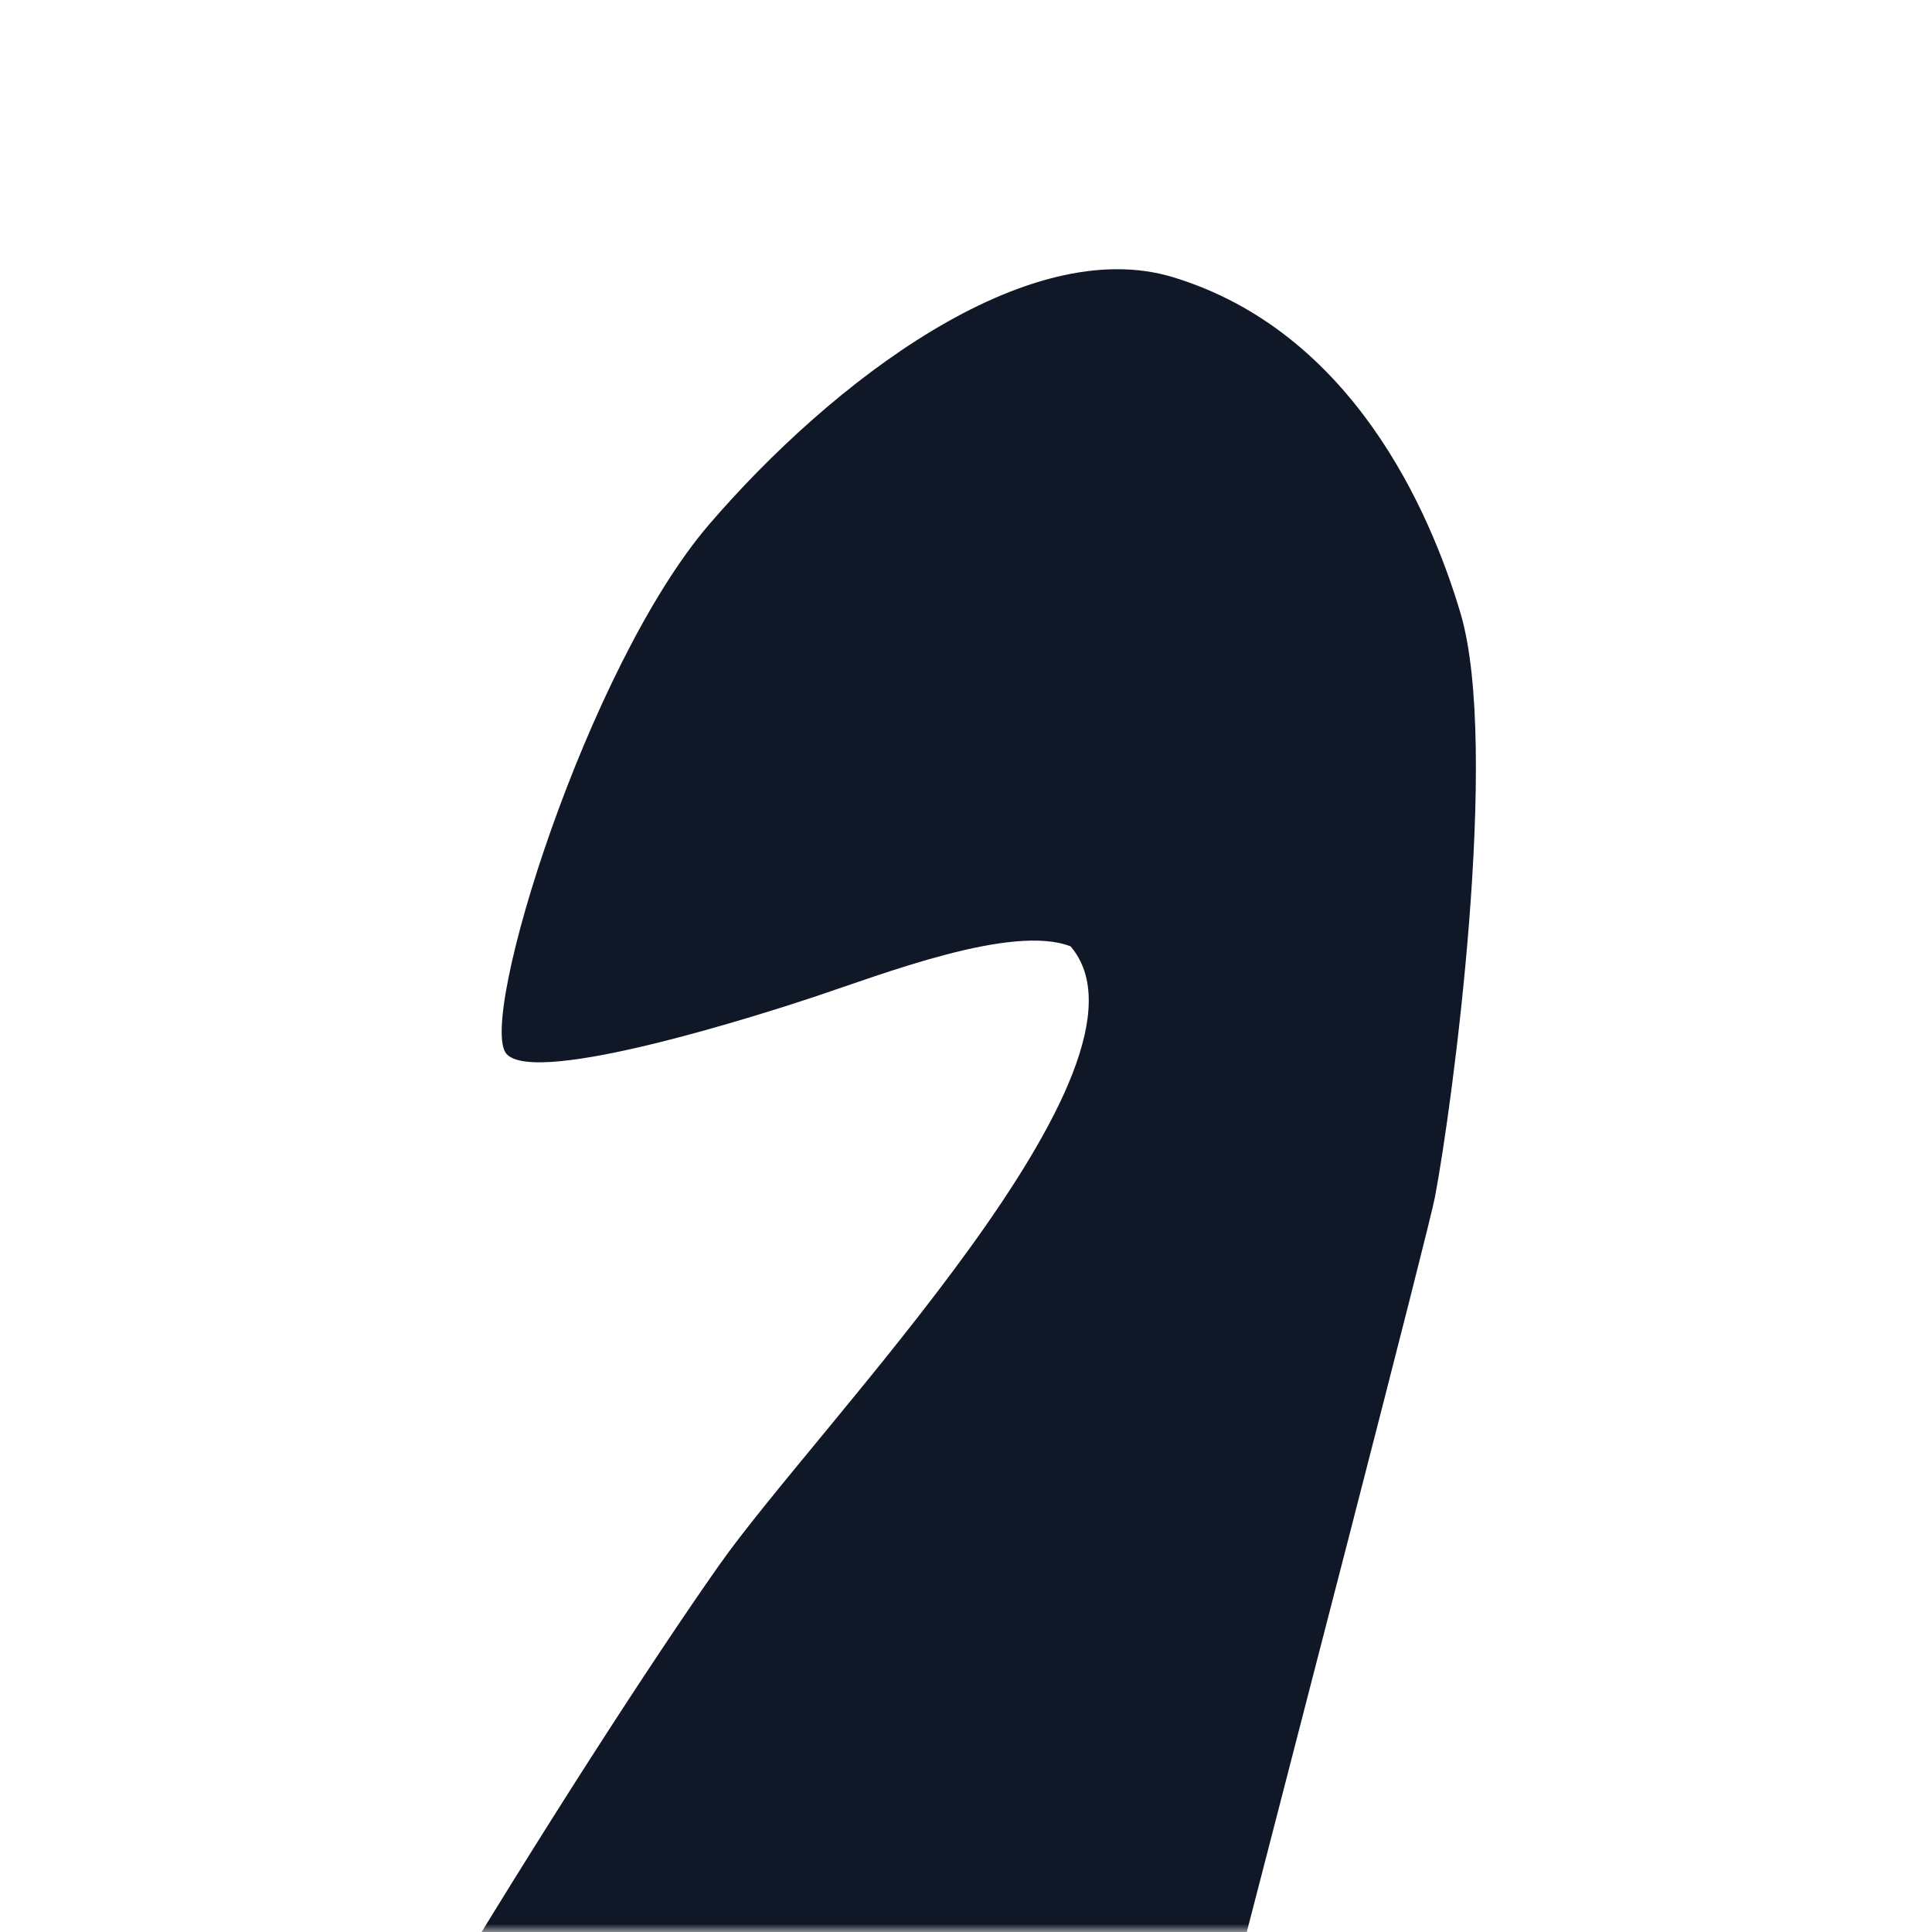 <svg width="120" height="120" viewBox="0 0 120 120" fill="none" xmlns="http://www.w3.org/2000/svg">
<g filter="url(#filter0_n_2_18)">
<rect width="120" height="120" rx="19" fill="white"/>
</g>
<mask id="mask0_2_18" style="mask-type:alpha" maskUnits="userSpaceOnUse" x="0" y="0" width="120" height="120">
<rect width="120" height="120" rx="19" fill="#212026"/>
</mask>
<g mask="url(#mask0_2_18)">
<g filter="url(#filter1_gn_2_18)">
<path d="M50.556 61.924C54.805 60.511 62.863 57.367 66.495 58.779C72.819 66.179 50.82 88.463 44.651 97.239C36.2 109.258 17.536 139.179 8.486 158.555C1.245 174.057 -4.391 213.41 -10.53 233.014L44.05 249.09C58.818 191.455 88.35 78.416 89.125 74.362C90.189 68.796 93.197 46.435 90.713 38.081C88.792 31.62 83.923 20.601 72.889 17.226C63.775 14.438 51.667 23.723 44.071 32.543C36.475 41.363 29.656 63.349 31.45 65.448C33.244 67.547 47.762 62.853 50.556 61.924Z" fill="#101827"/>
</g>
</g>
<defs>
<filter id="filter0_n_2_18" x="0" y="0" width="120" height="120" filterUnits="userSpaceOnUse" color-interpolation-filters="sRGB">
<feFlood flood-opacity="0" result="BackgroundImageFix"/>
<feBlend mode="normal" in="SourceGraphic" in2="BackgroundImageFix" result="shape"/>
<feTurbulence type="fractalNoise" baseFrequency="0.719 0.719" stitchTiles="stitch" numOctaves="3" result="noise" seed="5044" />
<feColorMatrix in="noise" type="luminanceToAlpha" result="alphaNoise" />
<feComponentTransfer in="alphaNoise" result="coloredNoise1">
<feFuncA type="discrete" tableValues="0 0 0 0 0 0 0 0 0 0 0 0 0 0 0 0 0 0 0 0 1 1 1 1 1 1 1 1 1 1 0 0 0 0 0 0 0 0 0 0 0 0 0 0 0 0 0 0 0 0 0 0 0 0 0 0 0 0 0 0 0 0 0 0 0 0 0 0 0 0 0 0 0 0 0 0 0 0 0 0 0 0 0 0 0 0 0 0 0 0 0 0 0 0 0 0 0 0 0 0 "/>
</feComponentTransfer>
<feComposite operator="in" in2="shape" in="coloredNoise1" result="noise1Clipped" />
<feFlood flood-color="rgba(255, 255, 255, 0.25)" result="color1Flood" />
<feComposite operator="in" in2="noise1Clipped" in="color1Flood" result="color1" />
<feMerge result="effect1_noise_2_18">
<feMergeNode in="shape" />
<feMergeNode in="color1" />
</feMerge>
</filter>
<filter id="filter1_gn_2_18" x="-10.94" y="16.312" width="103.021" height="233.188" filterUnits="userSpaceOnUse" color-interpolation-filters="sRGB">
<feFlood flood-opacity="0" result="BackgroundImageFix"/>
<feBlend mode="normal" in="SourceGraphic" in2="BackgroundImageFix" result="shape"/>
<feTurbulence type="fractalNoise" baseFrequency="0.209 0.209" numOctaves="3" seed="3827" />
<feDisplacementMap in="shape" scale="0.82" xChannelSelector="R" yChannelSelector="G" result="displacedImage" width="100%" height="100%" />
<feMerge result="effect1_texture_2_18">
<feMergeNode in="displacedImage"/>
</feMerge>
<feTurbulence type="fractalNoise" baseFrequency="2.273 2.273" stitchTiles="stitch" numOctaves="3" result="noise" seed="8518" />
<feColorMatrix in="noise" type="luminanceToAlpha" result="alphaNoise" />
<feComponentTransfer in="alphaNoise" result="coloredNoise1">
<feFuncA type="discrete" tableValues="0 0 0 0 0 0 0 0 0 0 0 0 0 1 1 1 1 1 1 1 1 1 1 1 1 1 1 1 1 1 1 1 1 1 1 1 1 1 0 0 0 0 0 0 0 0 0 0 0 0 0 0 0 0 0 0 0 0 0 0 0 0 0 0 0 0 0 0 0 0 0 0 0 0 0 0 0 0 0 0 0 0 0 0 0 0 0 0 0 0 0 0 0 0 0 0 0 0 0 0 "/>
</feComponentTransfer>
<feComposite operator="in" in2="effect1_texture_2_18" in="coloredNoise1" result="noise1Clipped" />
<feFlood flood-color="rgba(0, 0, 0, 0.25)" result="color1Flood" />
<feComposite operator="in" in2="noise1Clipped" in="color1Flood" result="color1" />
<feMerge result="effect2_noise_2_18">
<feMergeNode in="effect1_texture_2_18" />
<feMergeNode in="color1" />
</feMerge>
</filter>
</defs>
</svg>
